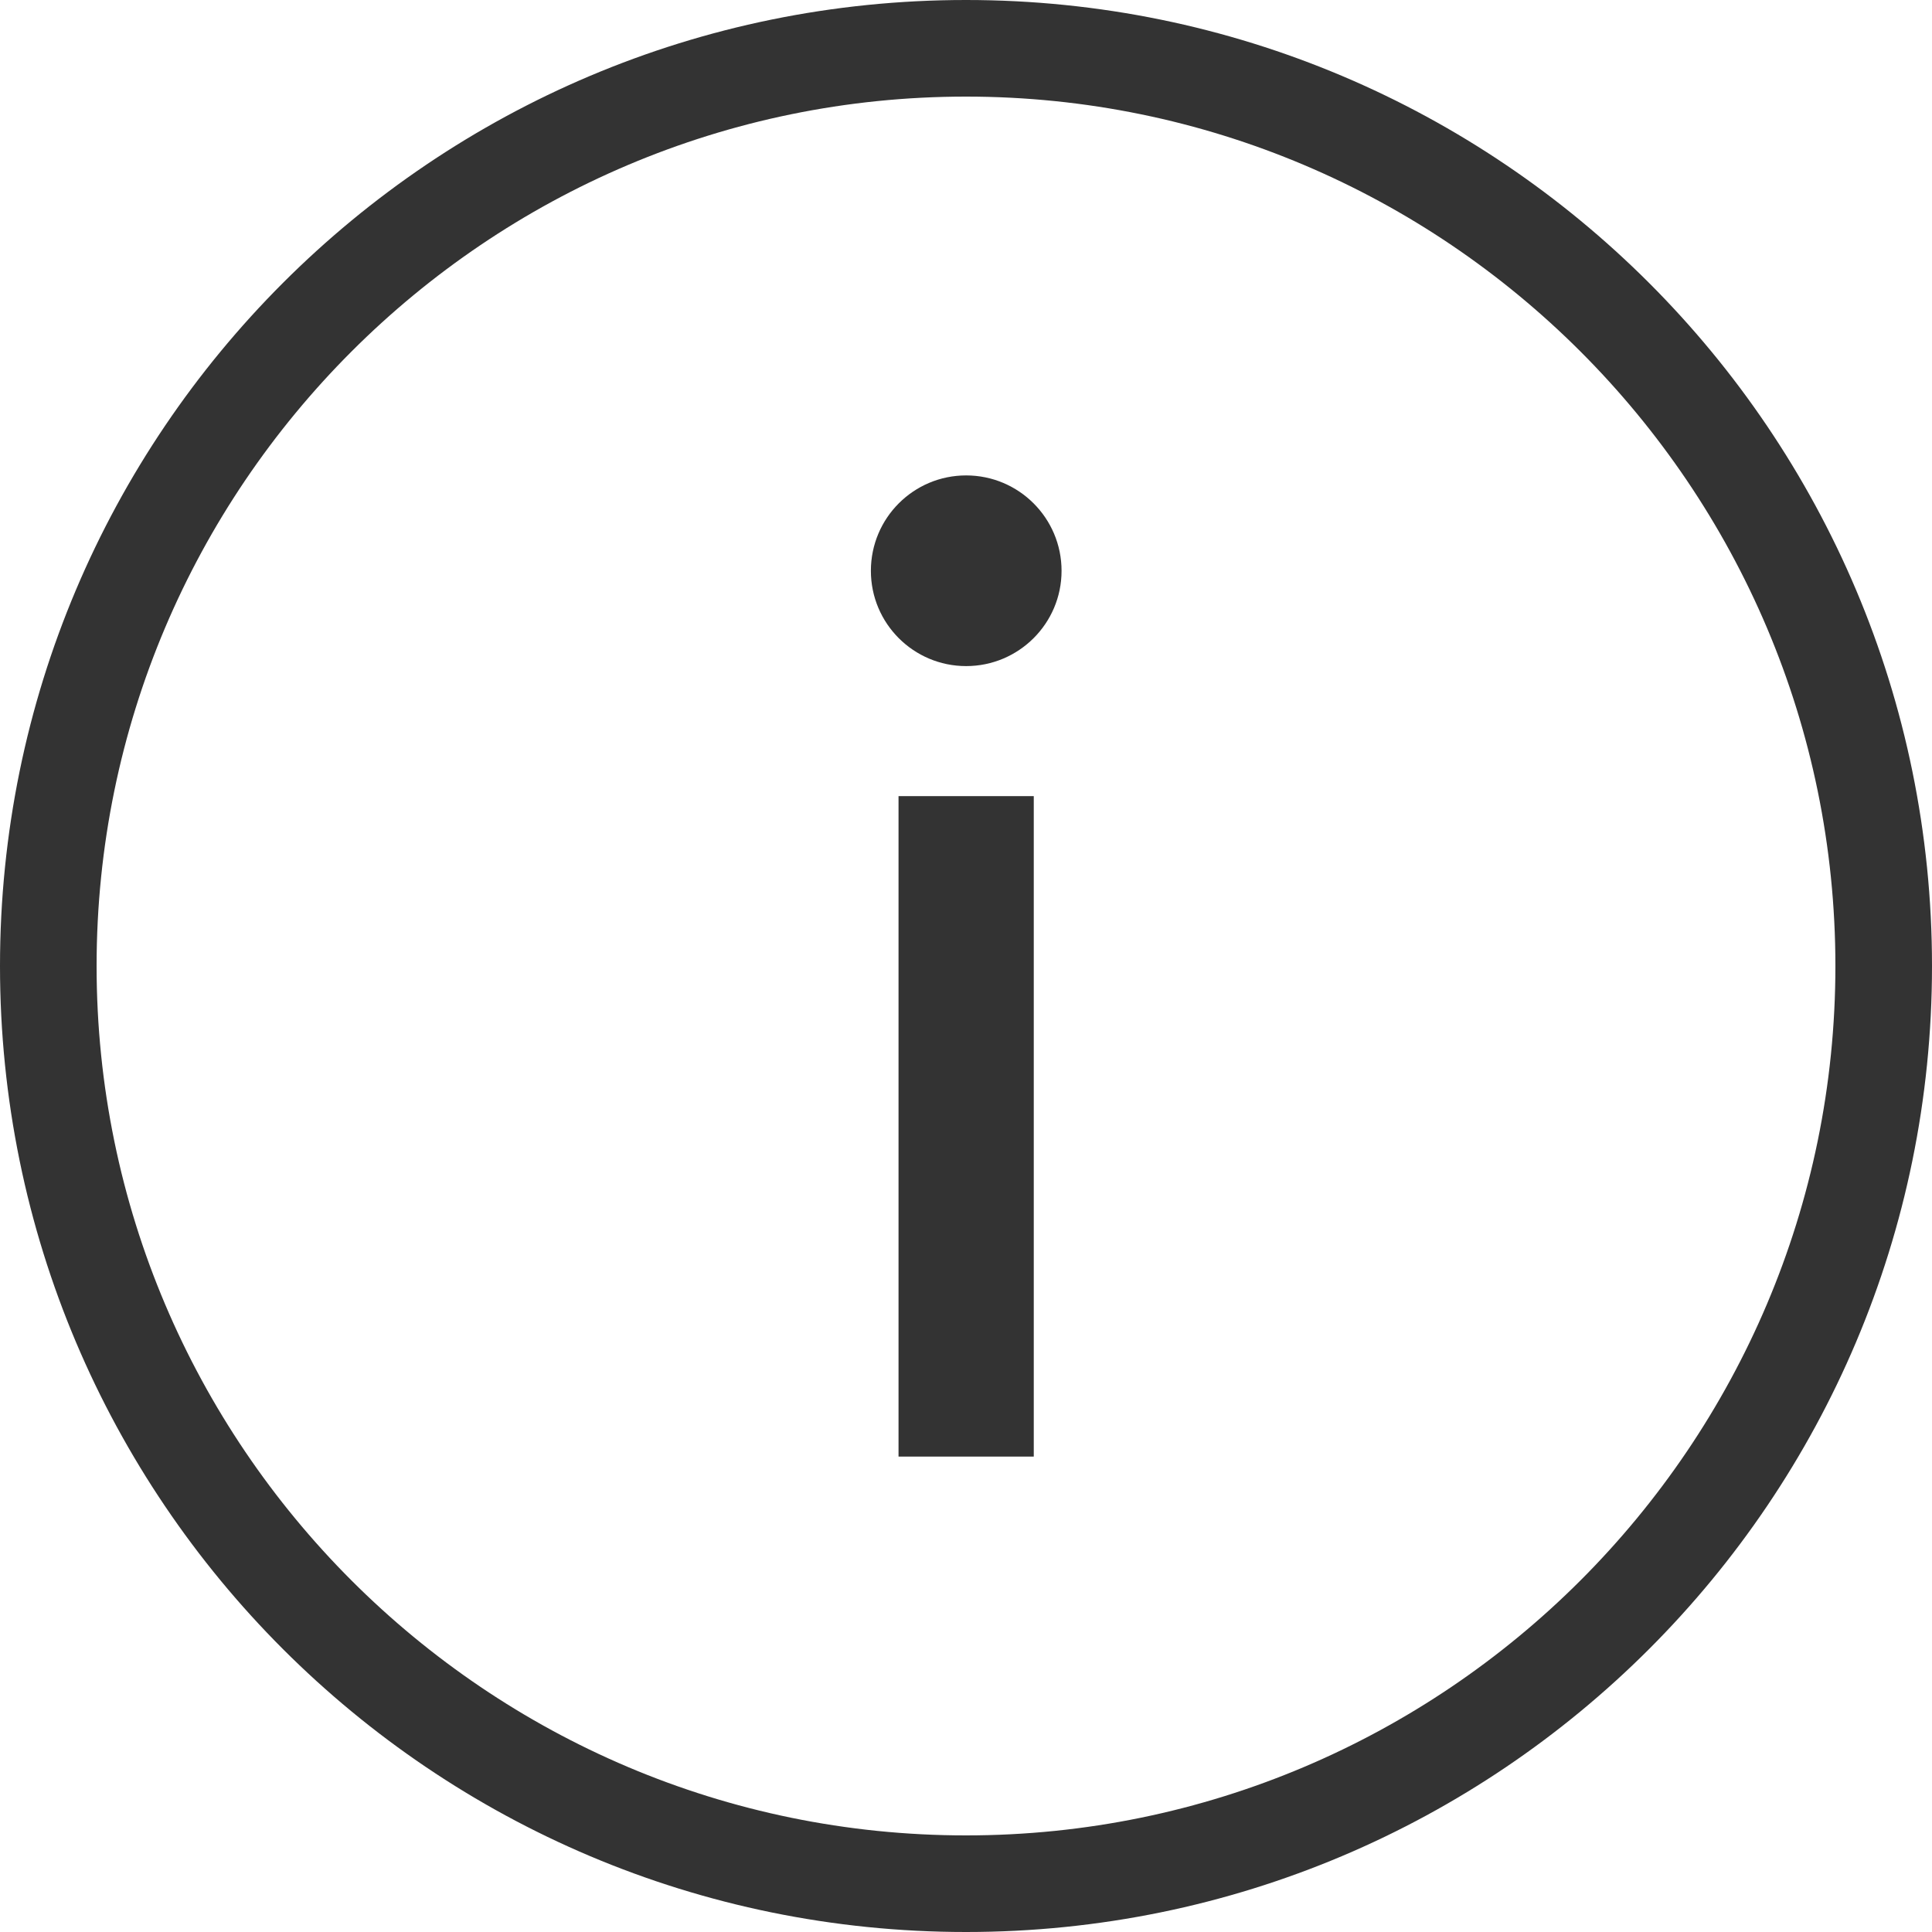 <svg width="13" height="13" viewBox="0 0 13 13" fill="none" xmlns="http://www.w3.org/2000/svg">
<path d="M6.501 4.482C6.855 4.482 7.143 4.195 7.143 3.841C7.143 3.486 6.855 3.199 6.501 3.199C6.147 3.199 5.86 3.486 5.86 3.841C5.86 4.195 6.147 4.482 6.501 4.482Z" fill="#333333"/>
<path d="M6.5 0.65C9.726 0.65 12.35 3.274 12.35 6.5C12.35 9.725 9.726 12.35 6.5 12.35C3.274 12.35 0.65 9.726 0.65 6.5C0.65 3.274 3.274 0.65 6.5 0.65ZM6.5 0C2.91 0 0 2.91 0 6.5C0 10.09 2.91 13 6.5 13C10.09 13 13 10.09 13 6.5C13 2.91 10.09 0 6.5 0Z" fill="#333333"/>
<path d="M6.956 5.357H6.046V9.801H6.956V5.357Z" fill="#333333"/>
</svg>
